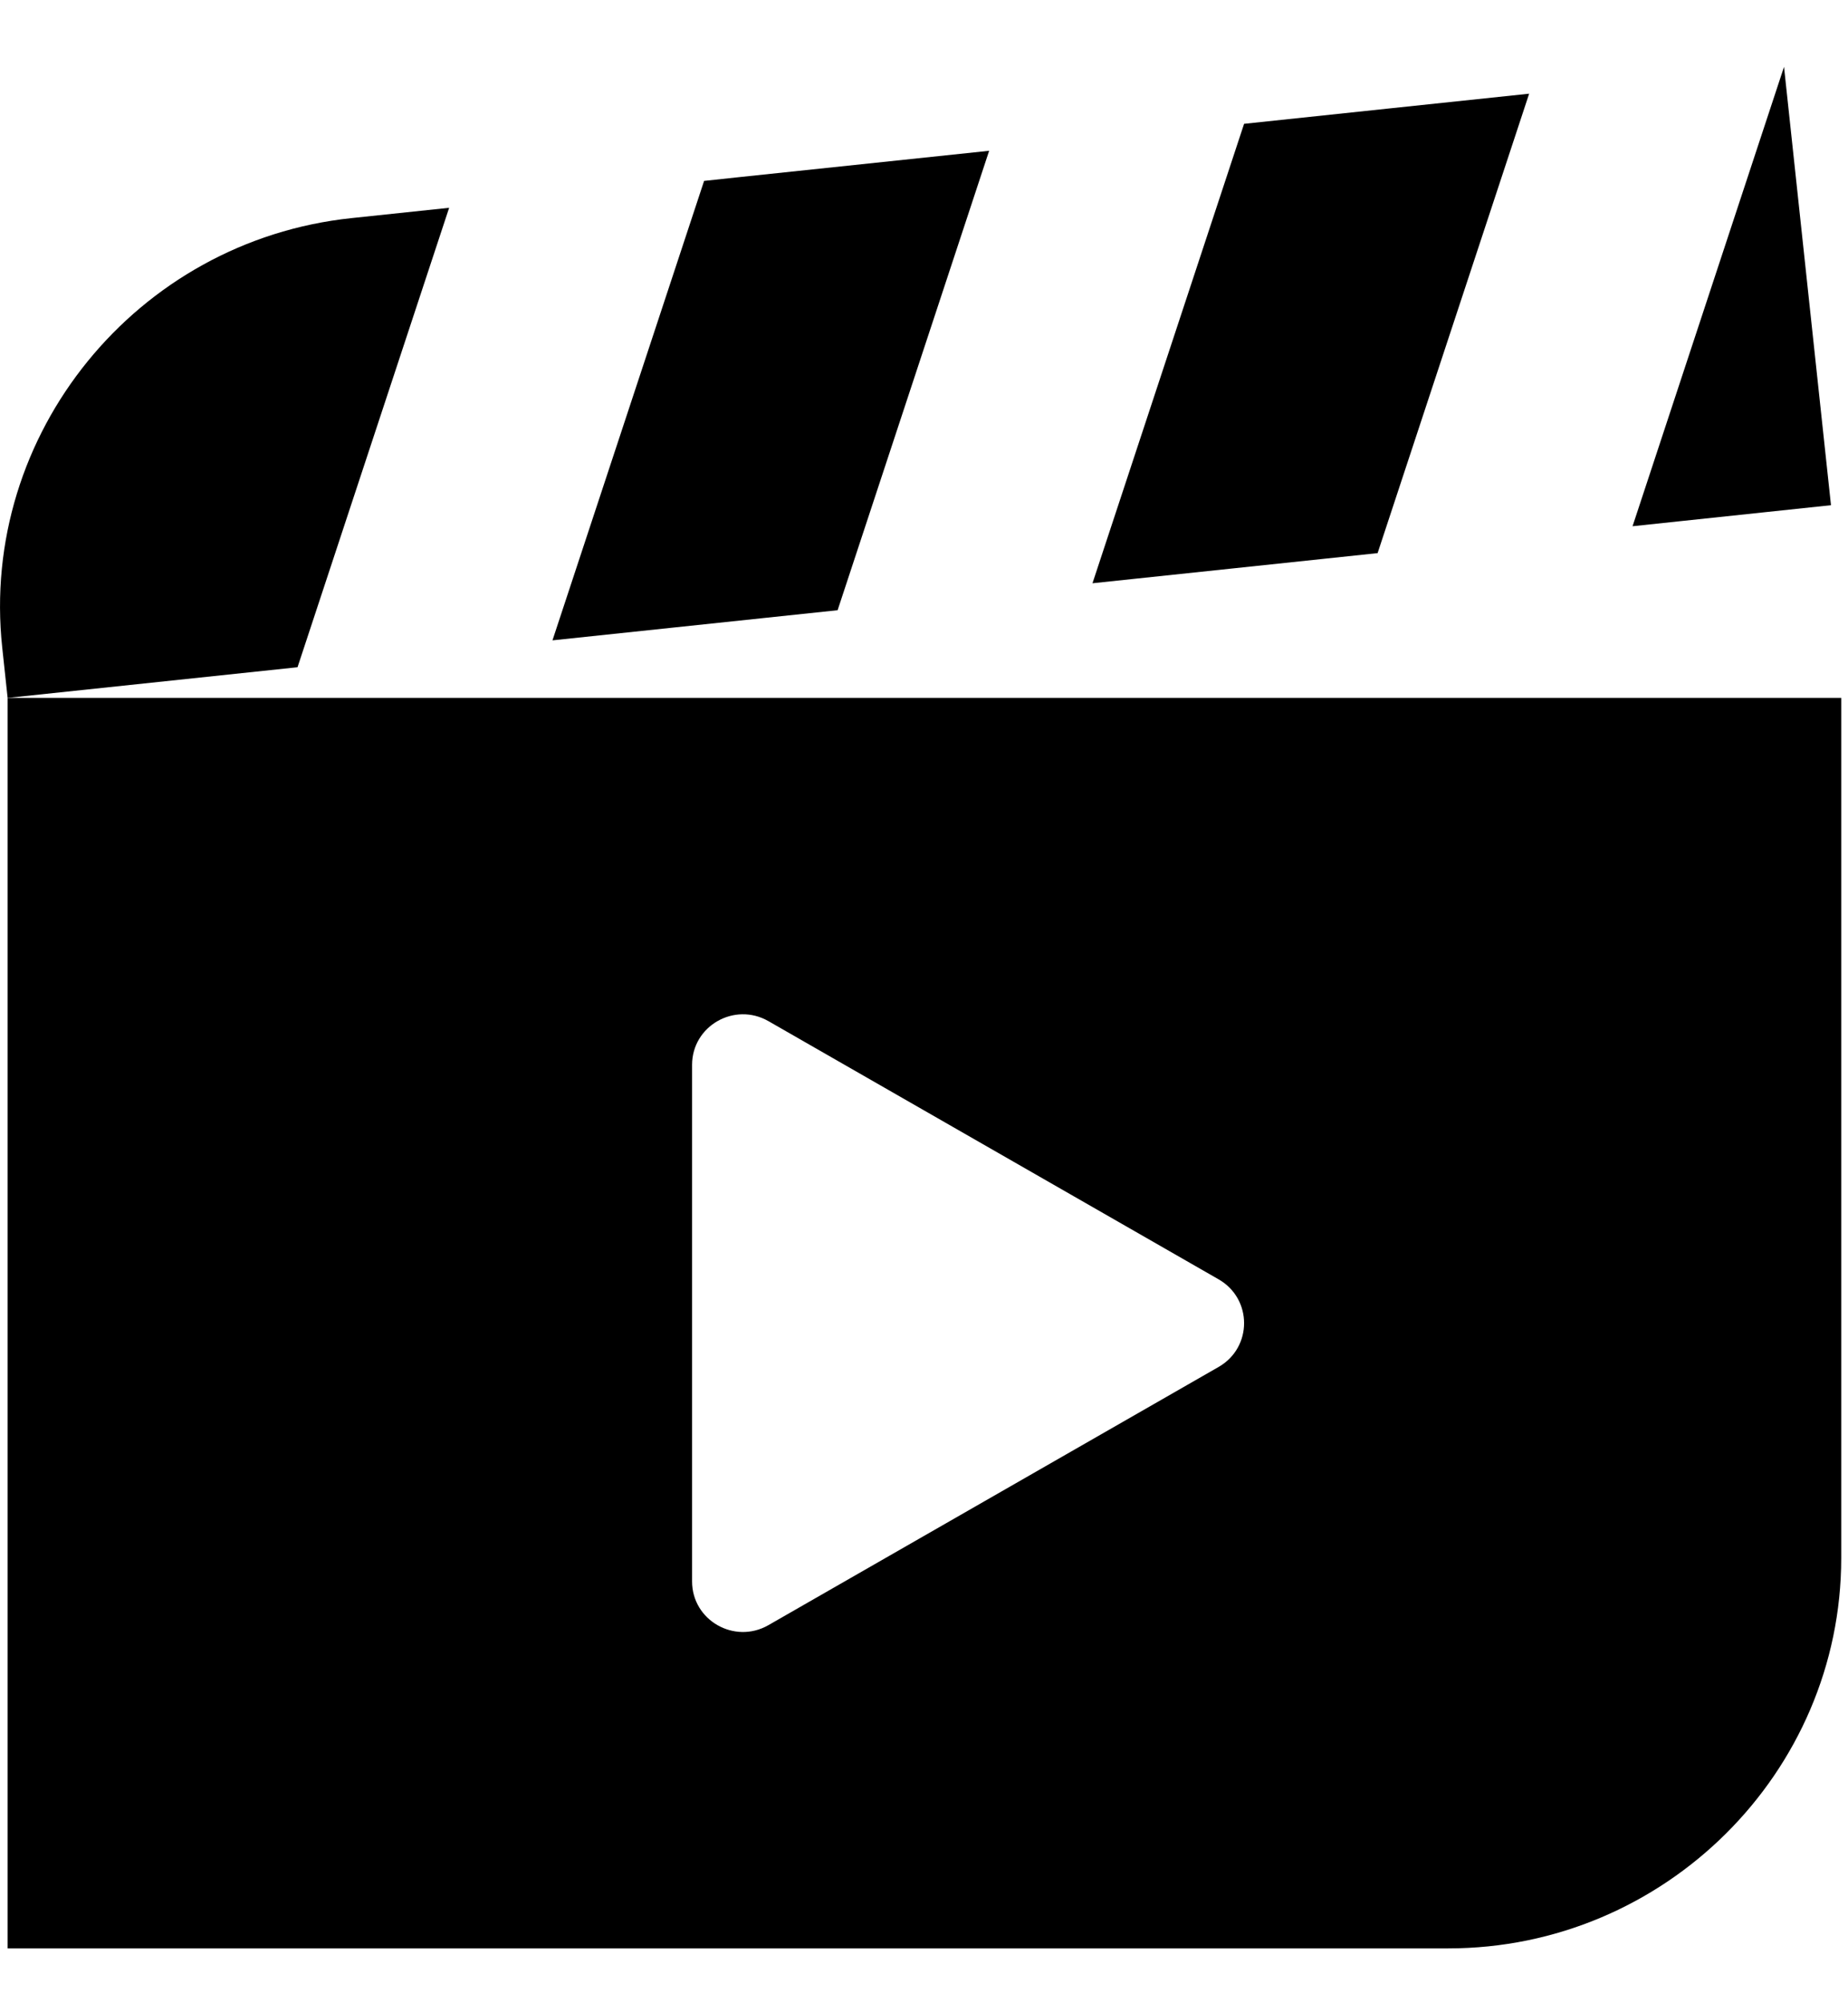 <?xml version="1.0" encoding="UTF-8"?>
<svg width="24px" height="26px" viewBox="0 0 24 26" version="1.1" xmlns="http://www.w3.org/2000/svg" xmlns:xlink="http://www.w3.org/1999/xlink">
    <!-- Generator: sketchtool 50.2 (55047) - http://www.bohemiancoding.com/sketch -->
    <title>A220C114-EEEE-467F-B053-6E86CA675E62</title>
    <desc>Created with sketchtool.</desc>
    <defs></defs>
    <g id="00-CHANNEL" stroke="none" stroke-width="1" fill="none" fill-rule="evenodd">
        <g id="0-menu" transform="translate(-179, -602)" fill="#000000">
            <g id="video" transform="translate(179, 602)">
                <path d="M15.827,17.741 L9.979,21.093 C9.538,21.345 8.988,21.03 8.988,20.525 L8.988,13.821 C8.988,13.316 9.538,13.001 9.979,13.253 L15.827,16.605 C16.267,16.858 16.267,17.488 15.827,17.741 Z M0.099,9.058 L0.099,25.288 L18.809,25.288 C21.616,25.288 23.912,23.008 23.912,20.222 L23.912,9.058 L0.099,9.058 Z" id="Fill-3"></path>
                <path d="M9.144,2.348 L7.175,8.311 L10.878,7.92 L12.846,1.957 L9.638,2.295 L9.144,2.348 Z M3.864,8.66 L5.833,2.697 L4.563,2.831 C1.773,3.126 -0.268,5.634 0.029,8.405 L0.099,9.058 L3.864,8.66 Z M16.157,1.607 L14.188,7.57 L17.891,7.179 L19.859,1.216 L18.095,1.402 L16.157,1.607 Z M23.779,6.557 L23.709,5.904 L23.169,0.867 L23.169,0.868 L21.202,6.83 L23.779,6.557 Z" id="Fill-1"></path>
            </g>
        </g>
    </g>
</svg>